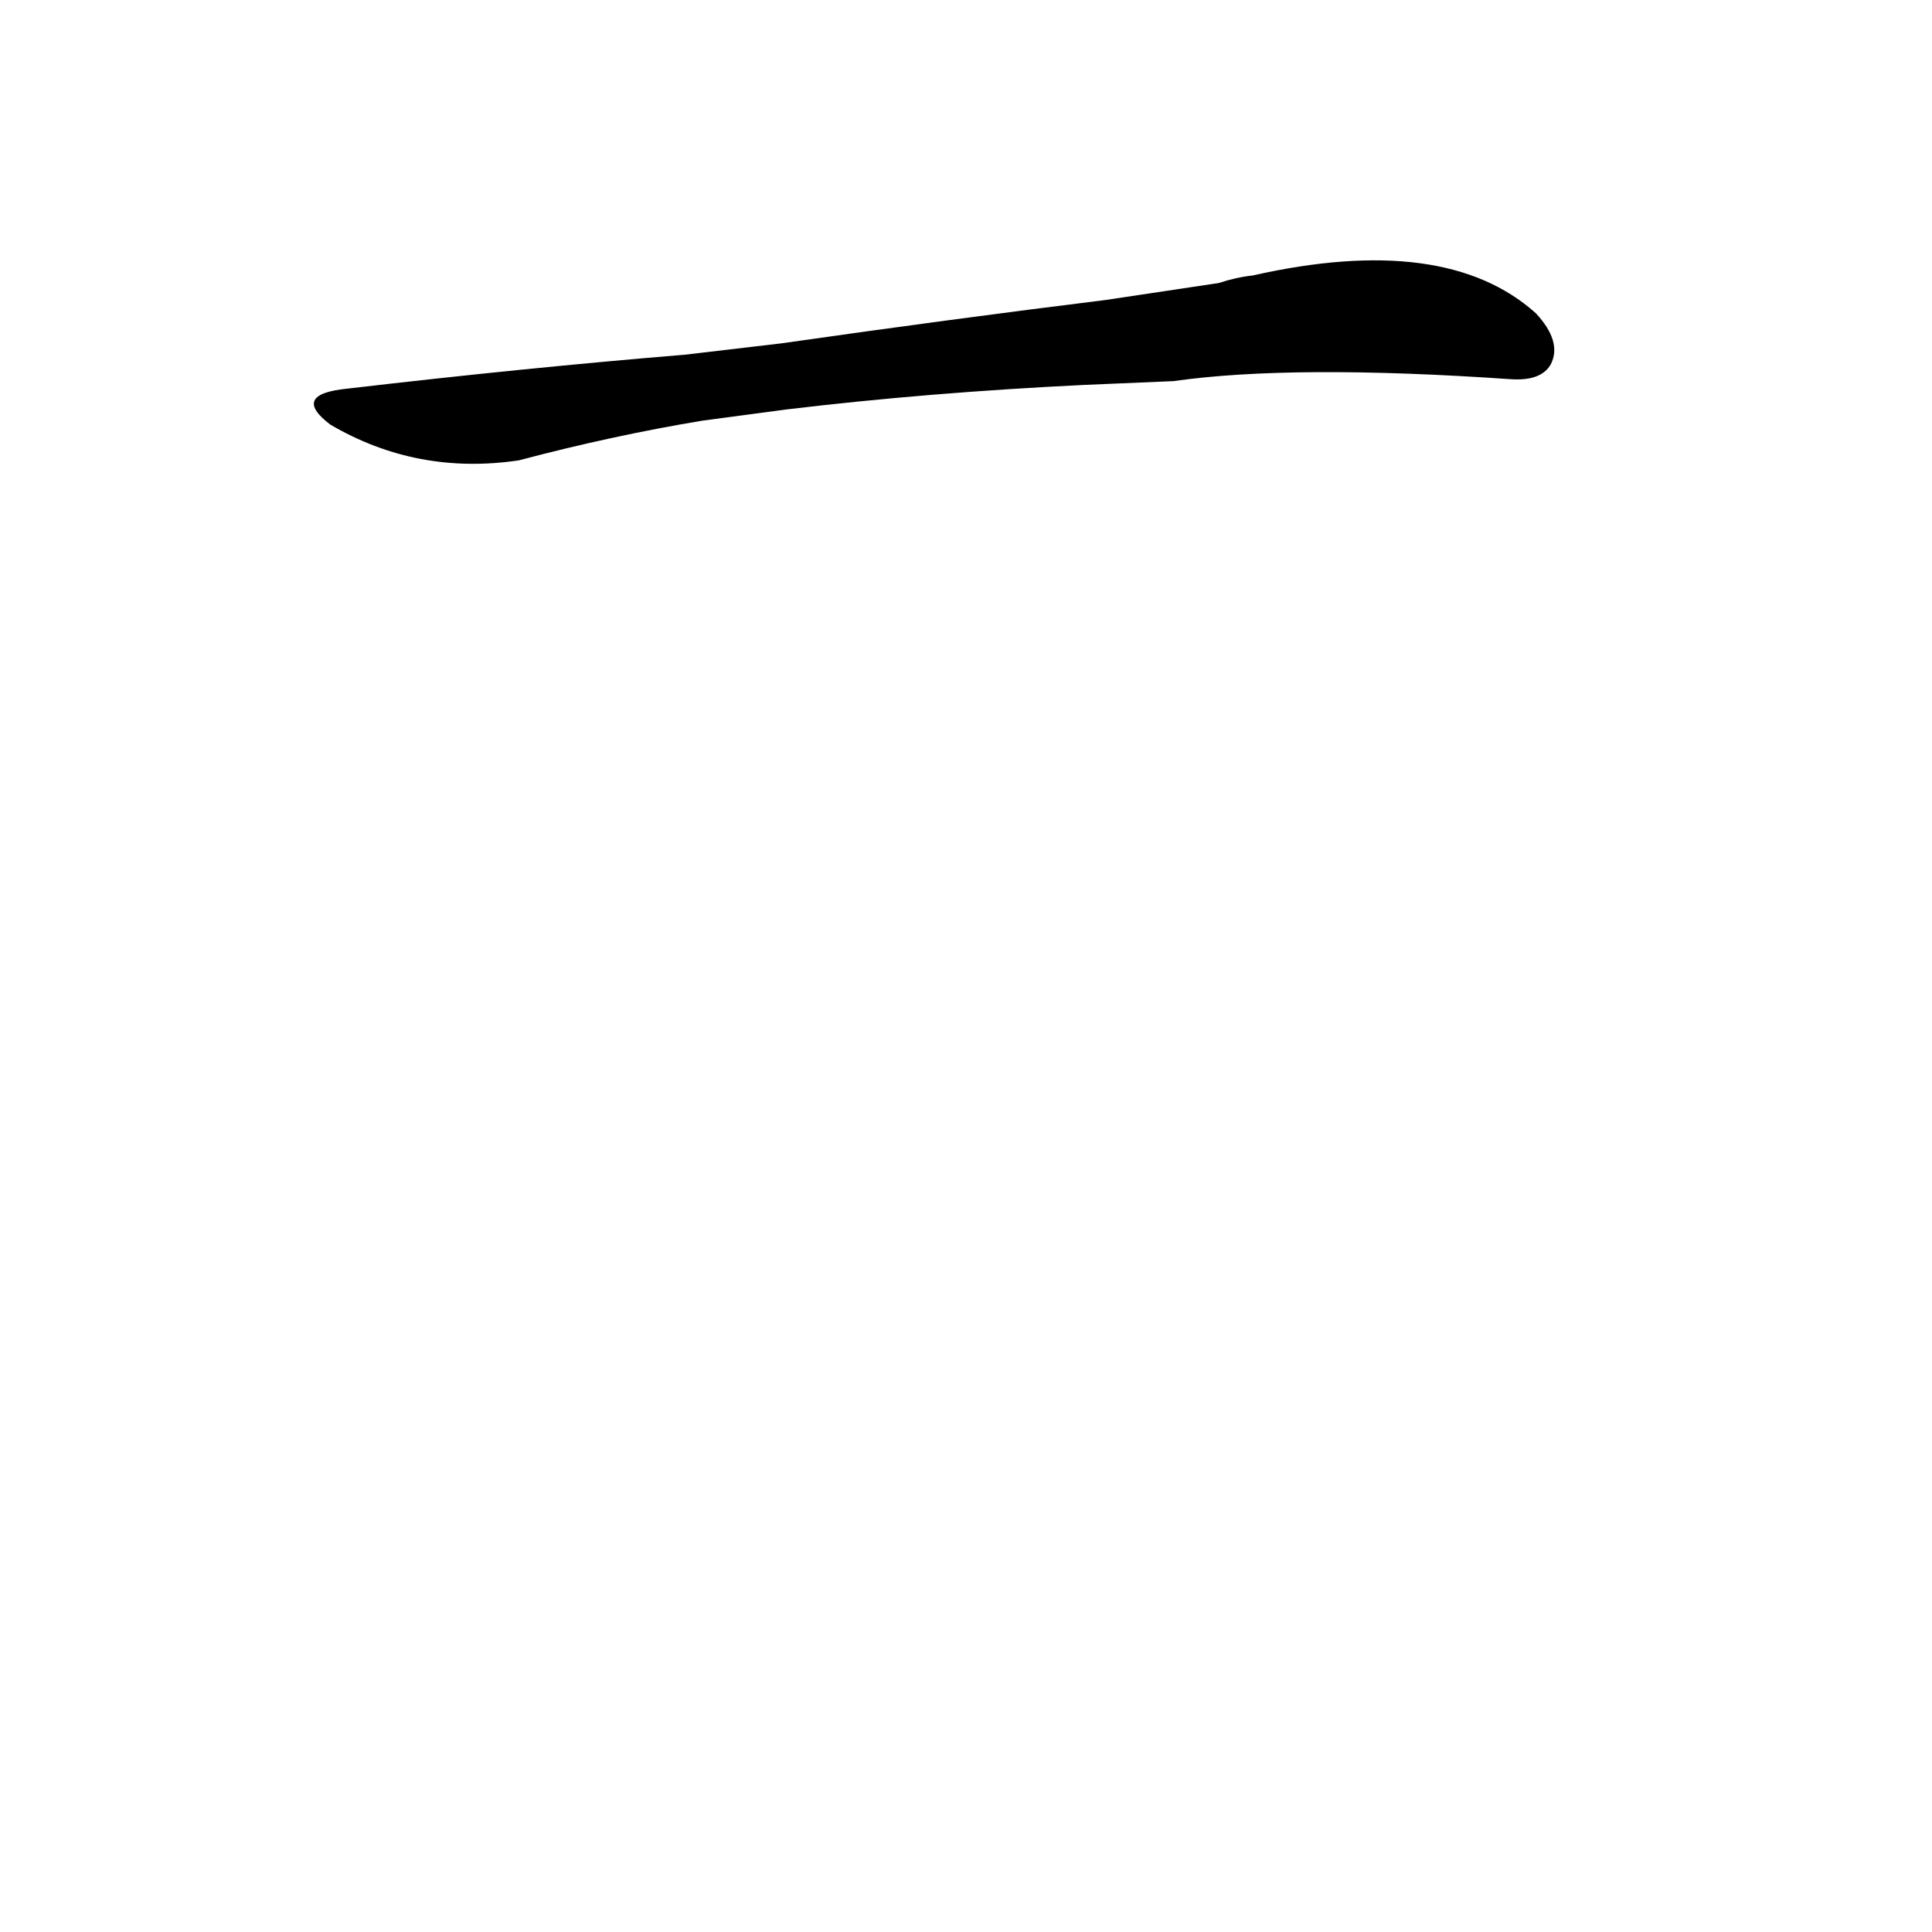 <?xml version='1.0' encoding='utf-8'?>
<svg xmlns="http://www.w3.org/2000/svg" version="1.1" viewBox="0 0 1024 1024"><g transform="scale(1, -1) translate(0, -900)"><path d="M 622 698 Q 685 707 801 699 Q 817 698 822 707 Q 828 719 814 734 Q 766 777 664 754 Q 655 753 646 750 L 586 741 Q 505 731 414 718 L 363 712 Q 278 705 184 694 Q 154 691 175 675 Q 221 648 275 656 Q 324 669 372 677 L 417 683 Q 492 692 575 696 L 622 698 Z" fill="black" /></g></svg>